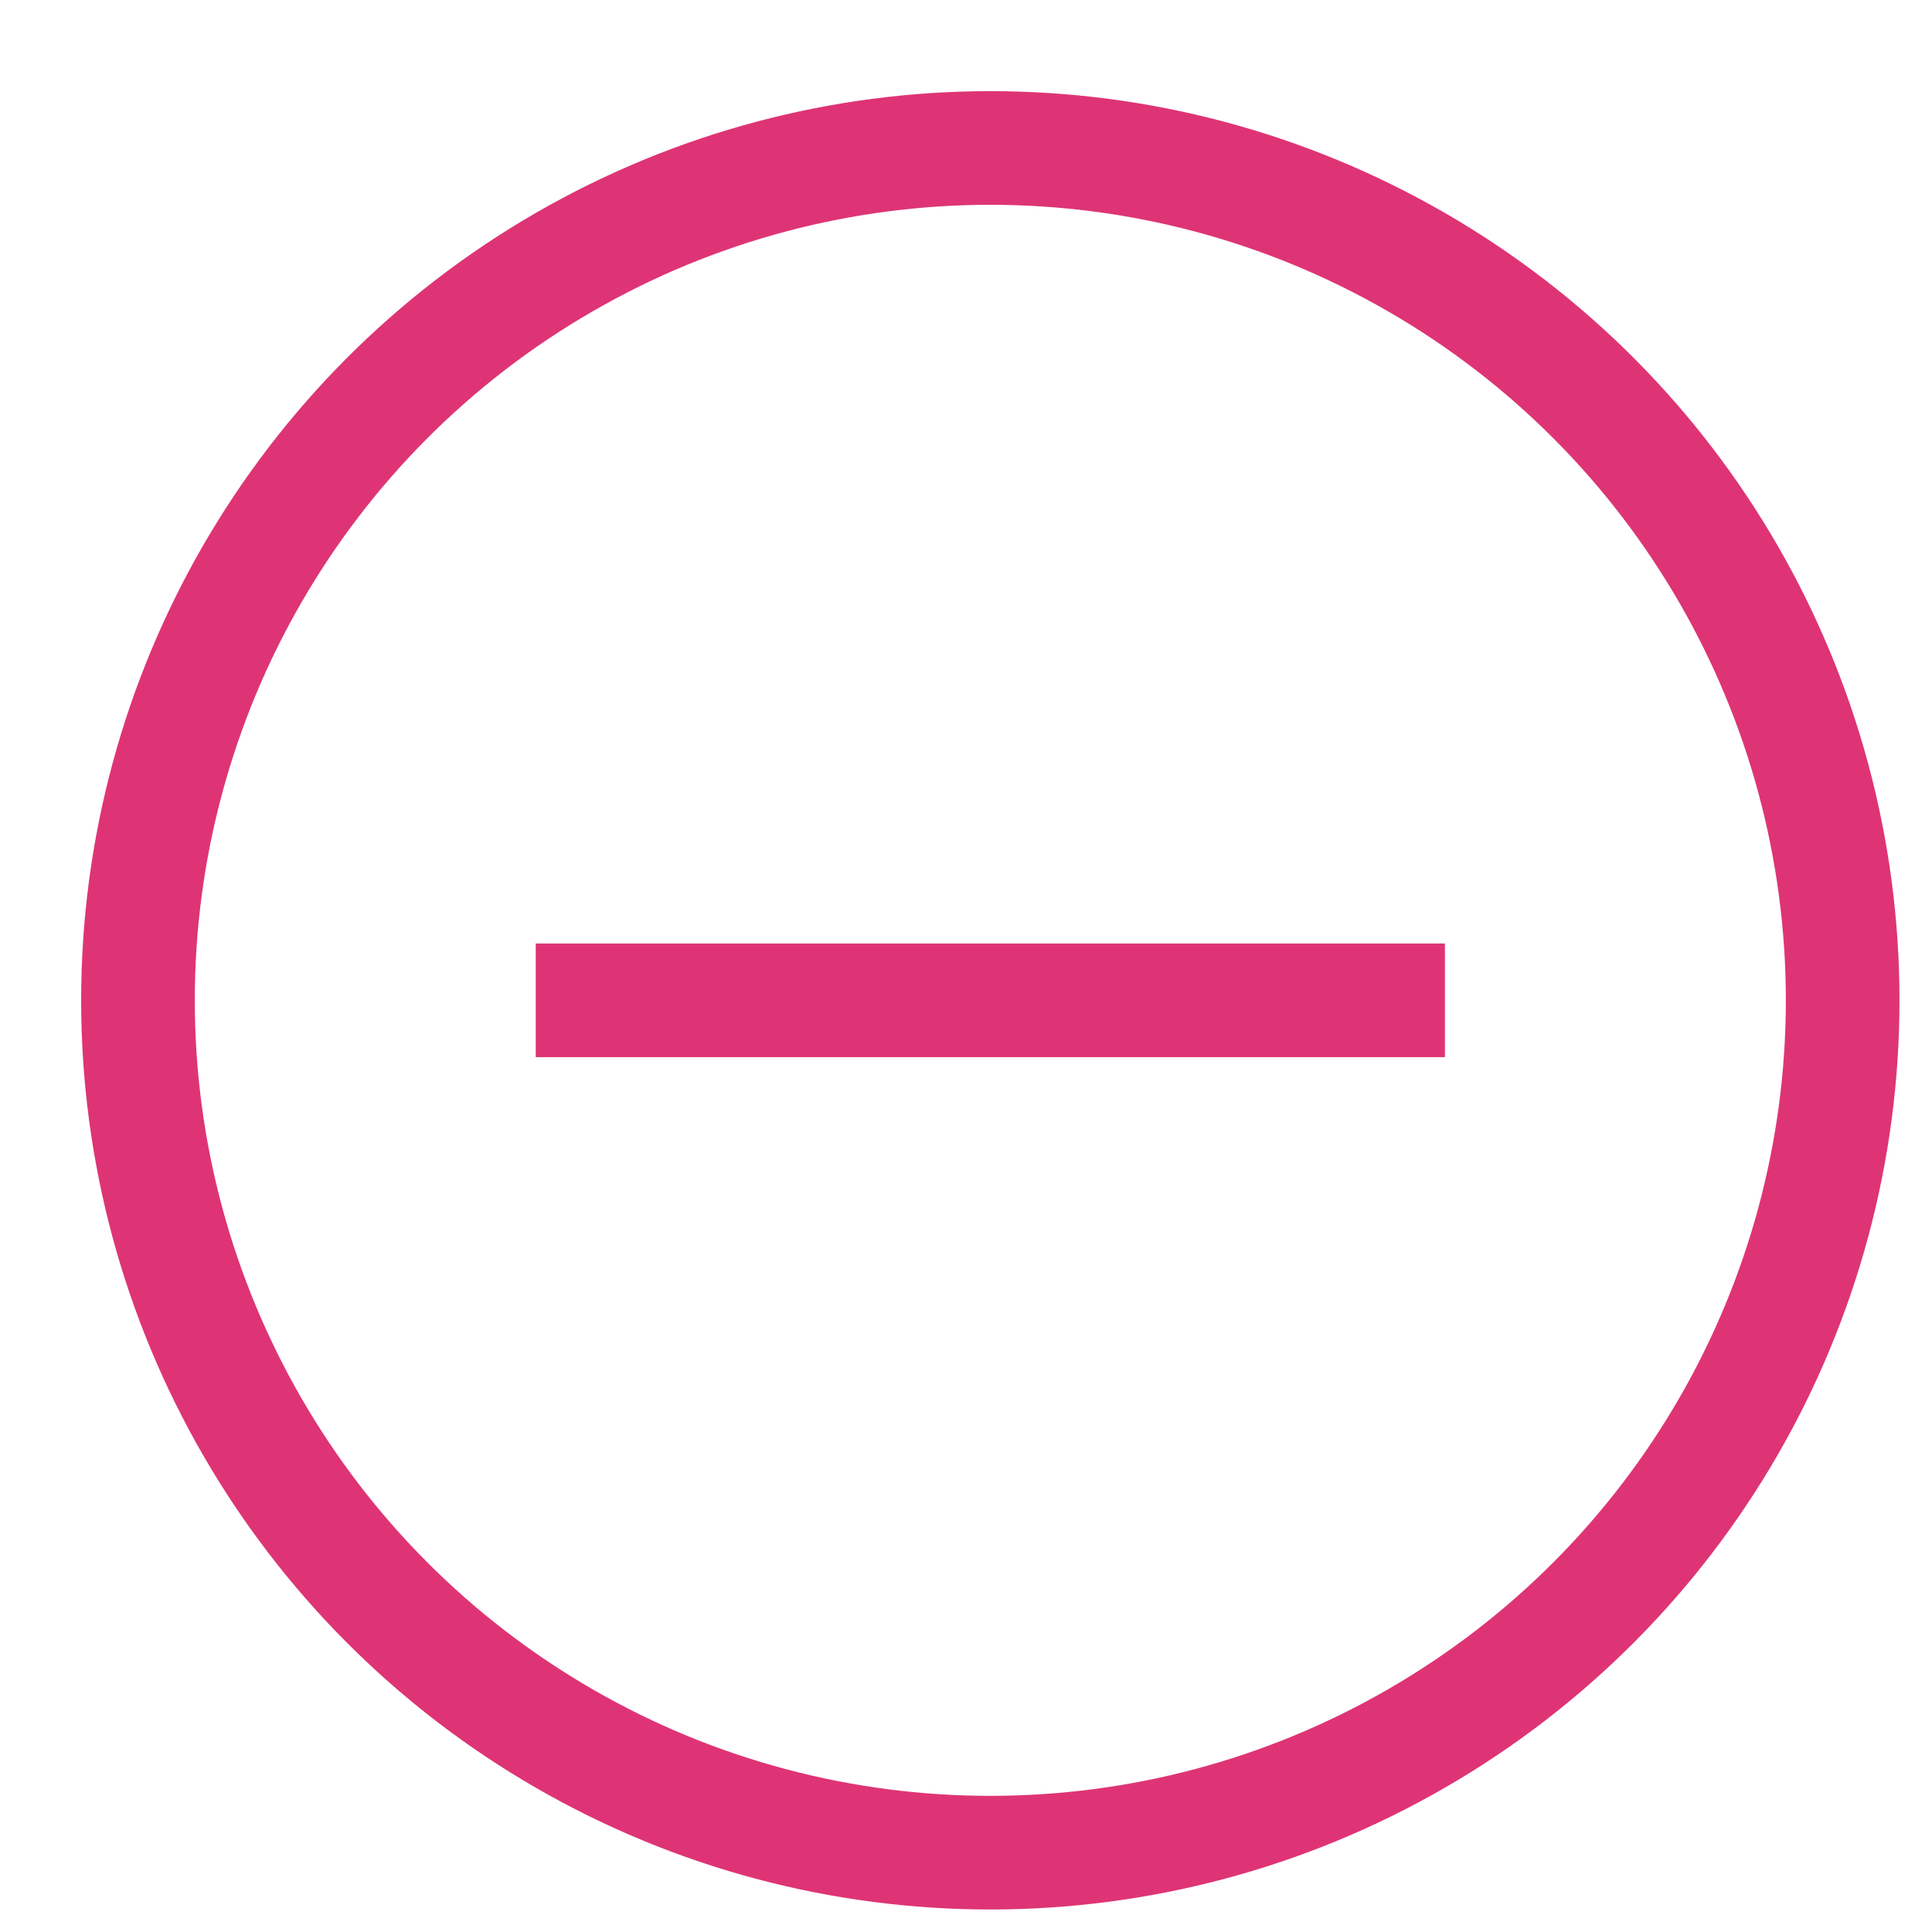 <?xml version="1.0" encoding="UTF-8"?>
<svg width="17px" height="17px" viewBox="0 0 17 17" version="1.1" xmlns="http://www.w3.org/2000/svg" xmlns:xlink="http://www.w3.org/1999/xlink">
    <!-- Generator: Sketch 63.1 (92452) - https://sketch.com -->
    <title>Icon / Remove</title>
    <desc>Created with Sketch.</desc>
    <g id="Booking" stroke="none" stroke-width="1" fill="none" fill-rule="evenodd">
        <g id="04---Booking" transform="translate(-1300, -419)" stroke="#DE3475">
            <g id="Icon-/-Remove" transform="translate(1299.214, 418.302)">
                <g id="Group" fill-rule="evenodd" transform="translate(5.5, 9)">
                    <line x1="0" y1="0.5" x2="8" y2="0.5" id="Path-2"></line>
                </g>
                <circle id="Oval" cx="9.5" cy="9.5" r="7.5"></circle>
            </g>
        </g>
    </g>
</svg>